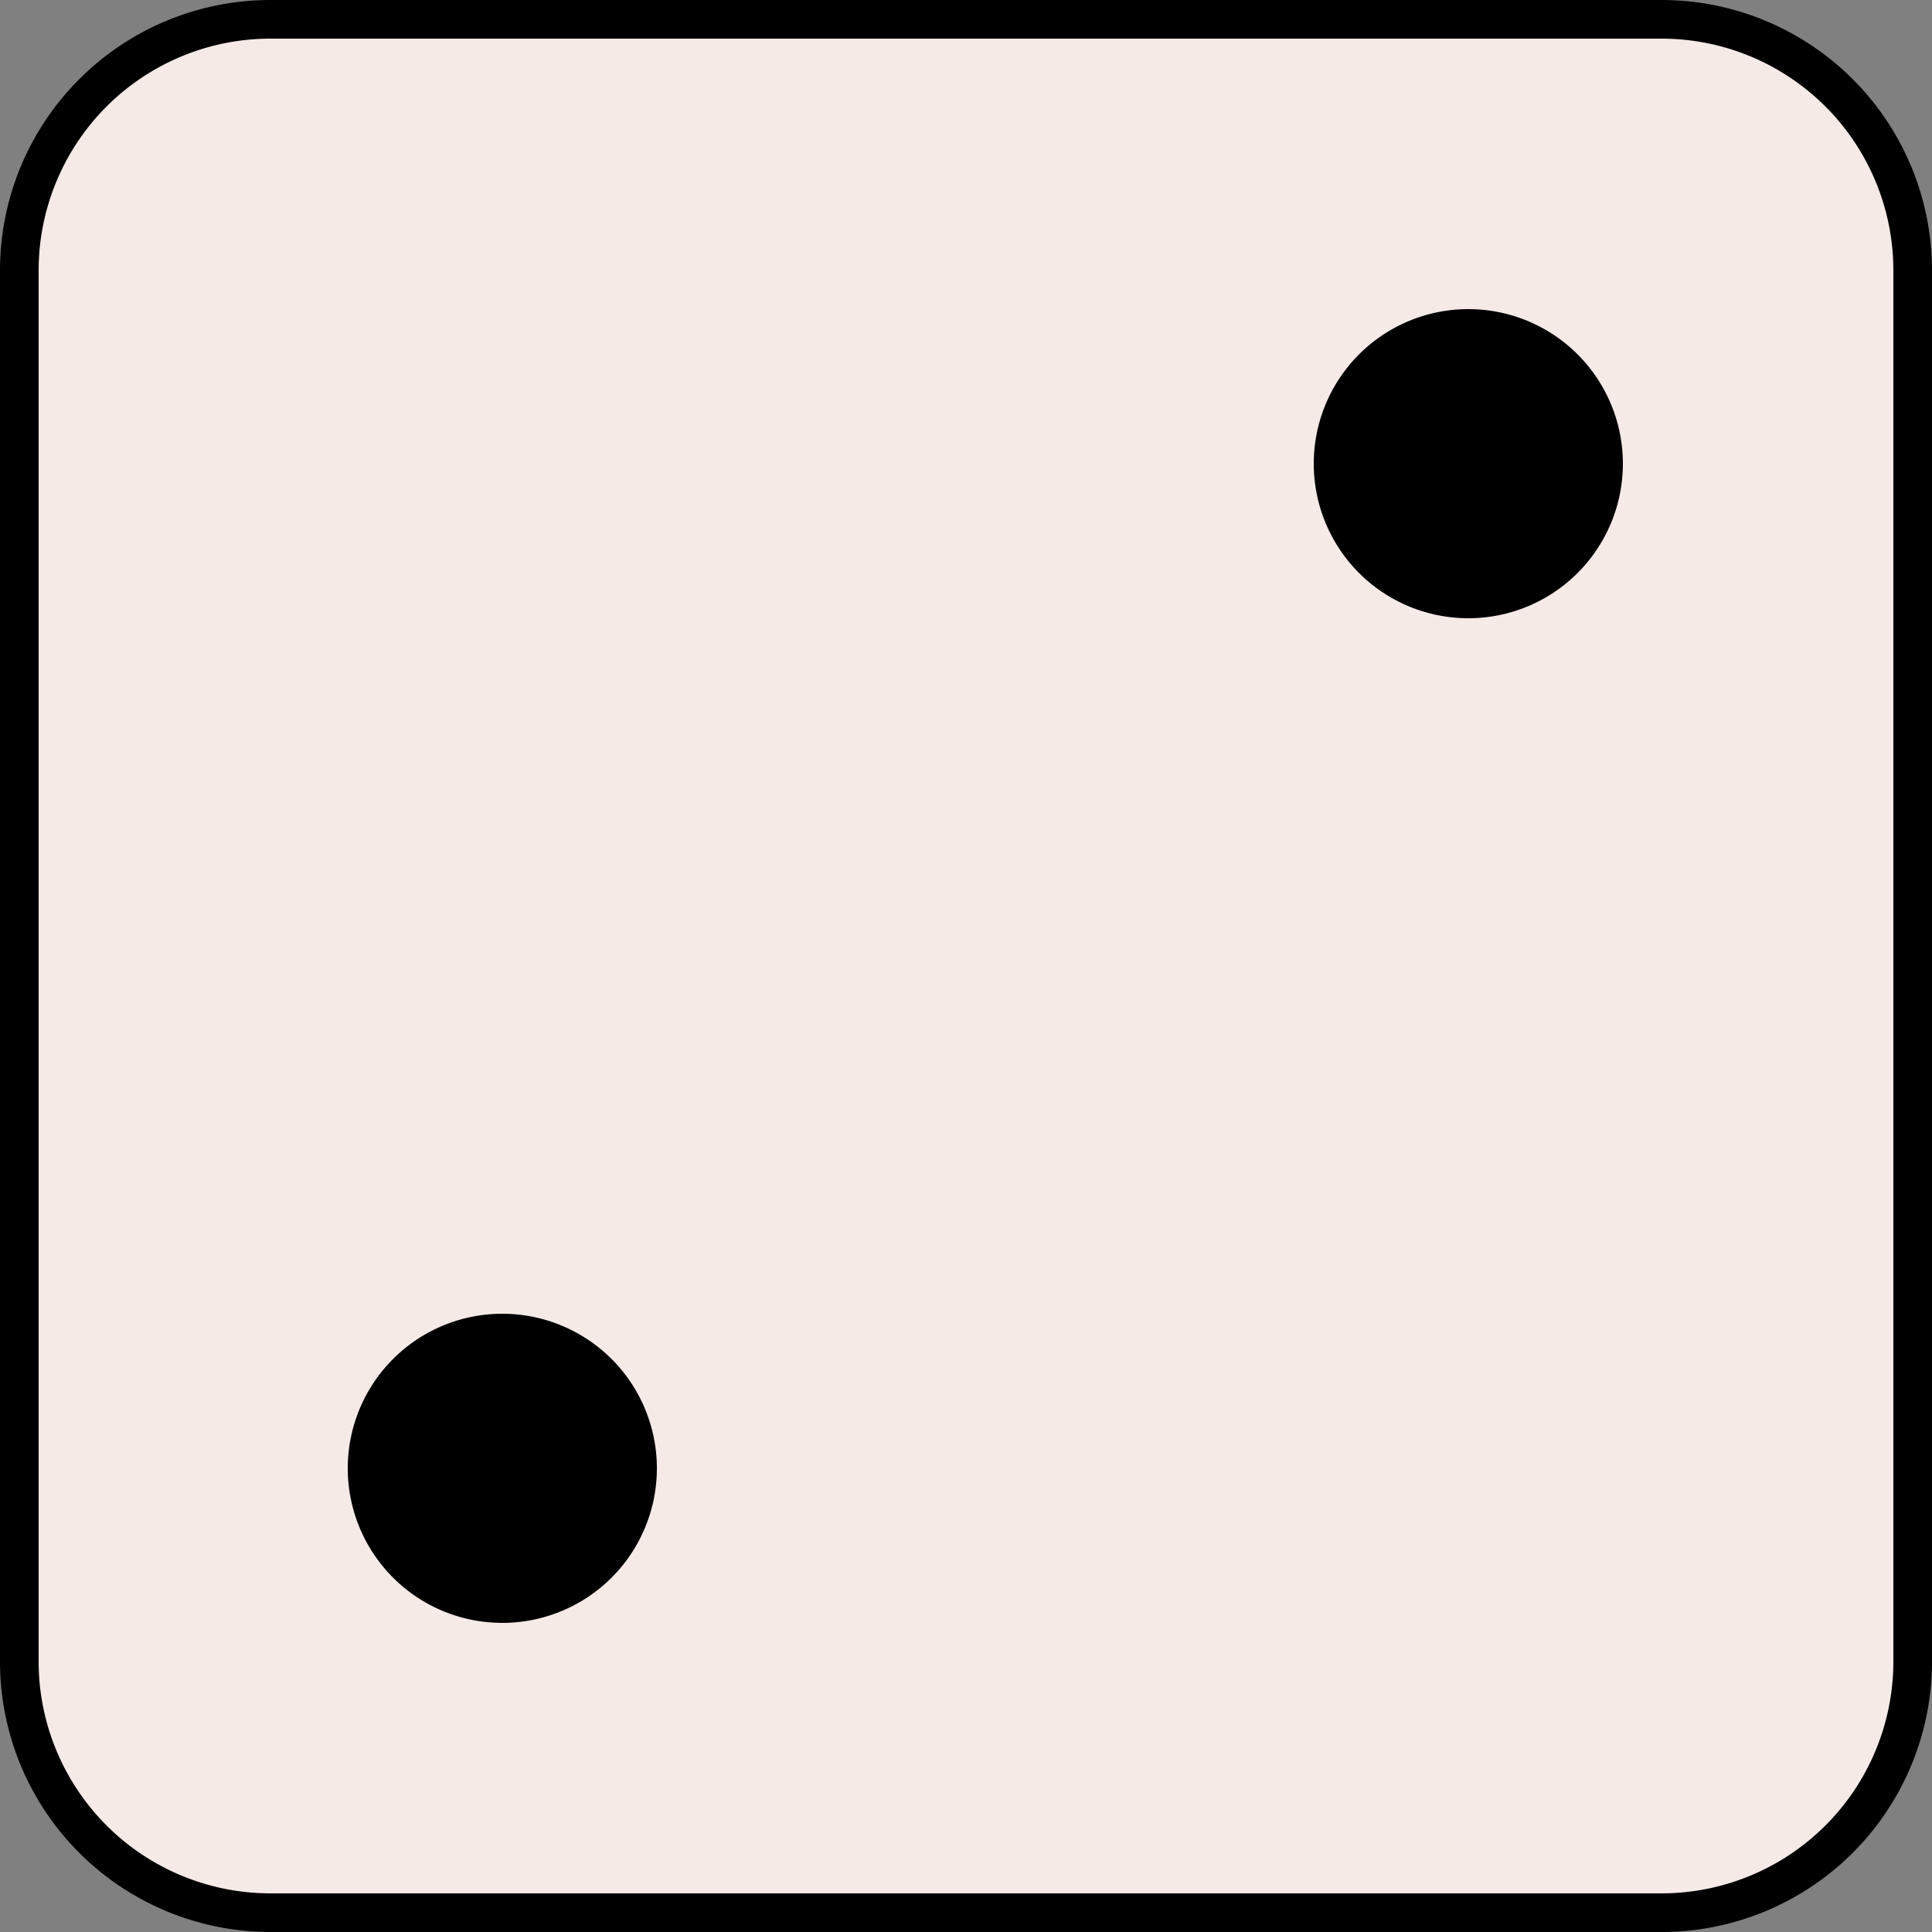 <svg xmlns="http://www.w3.org/2000/svg" viewBox="0 0 50 50"><rect x="0" y="0" width="50" height="50" fill="#808080" stroke="none"/><defs><style>.a{fill:#f5eae6;}</style></defs><title>d2</title><rect class="a" x="0.5" y="0.5" width="49" height="49" rx="6.5"/><path d="M43,1a6,6,0,0,1,6,6V43a6,6,0,0,1-6,6H7a6,6,0,0,1-6-6V7A6,6,0,0,1,7,1H43m0-1H7A7,7,0,0,0,0,7V43a7,7,0,0,0,7,7H43a7,7,0,0,0,7-7V7a7,7,0,0,0-7-7Z"/><circle cx="13" cy="38" r="3.56"/><path d="M13,34.89A3.11,3.11,0,1,1,9.89,38,3.11,3.11,0,0,1,13,34.89M13,34a4,4,0,1,0,4,4,4,4,0,0,0-4-4Z"/><circle cx="38" cy="12" r="3.56"/><path d="M38,8.89A3.11,3.11,0,1,1,34.89,12,3.11,3.11,0,0,1,38,8.89M38,8a4,4,0,1,0,4,4,4,4,0,0,0-4-4Z"/></svg>